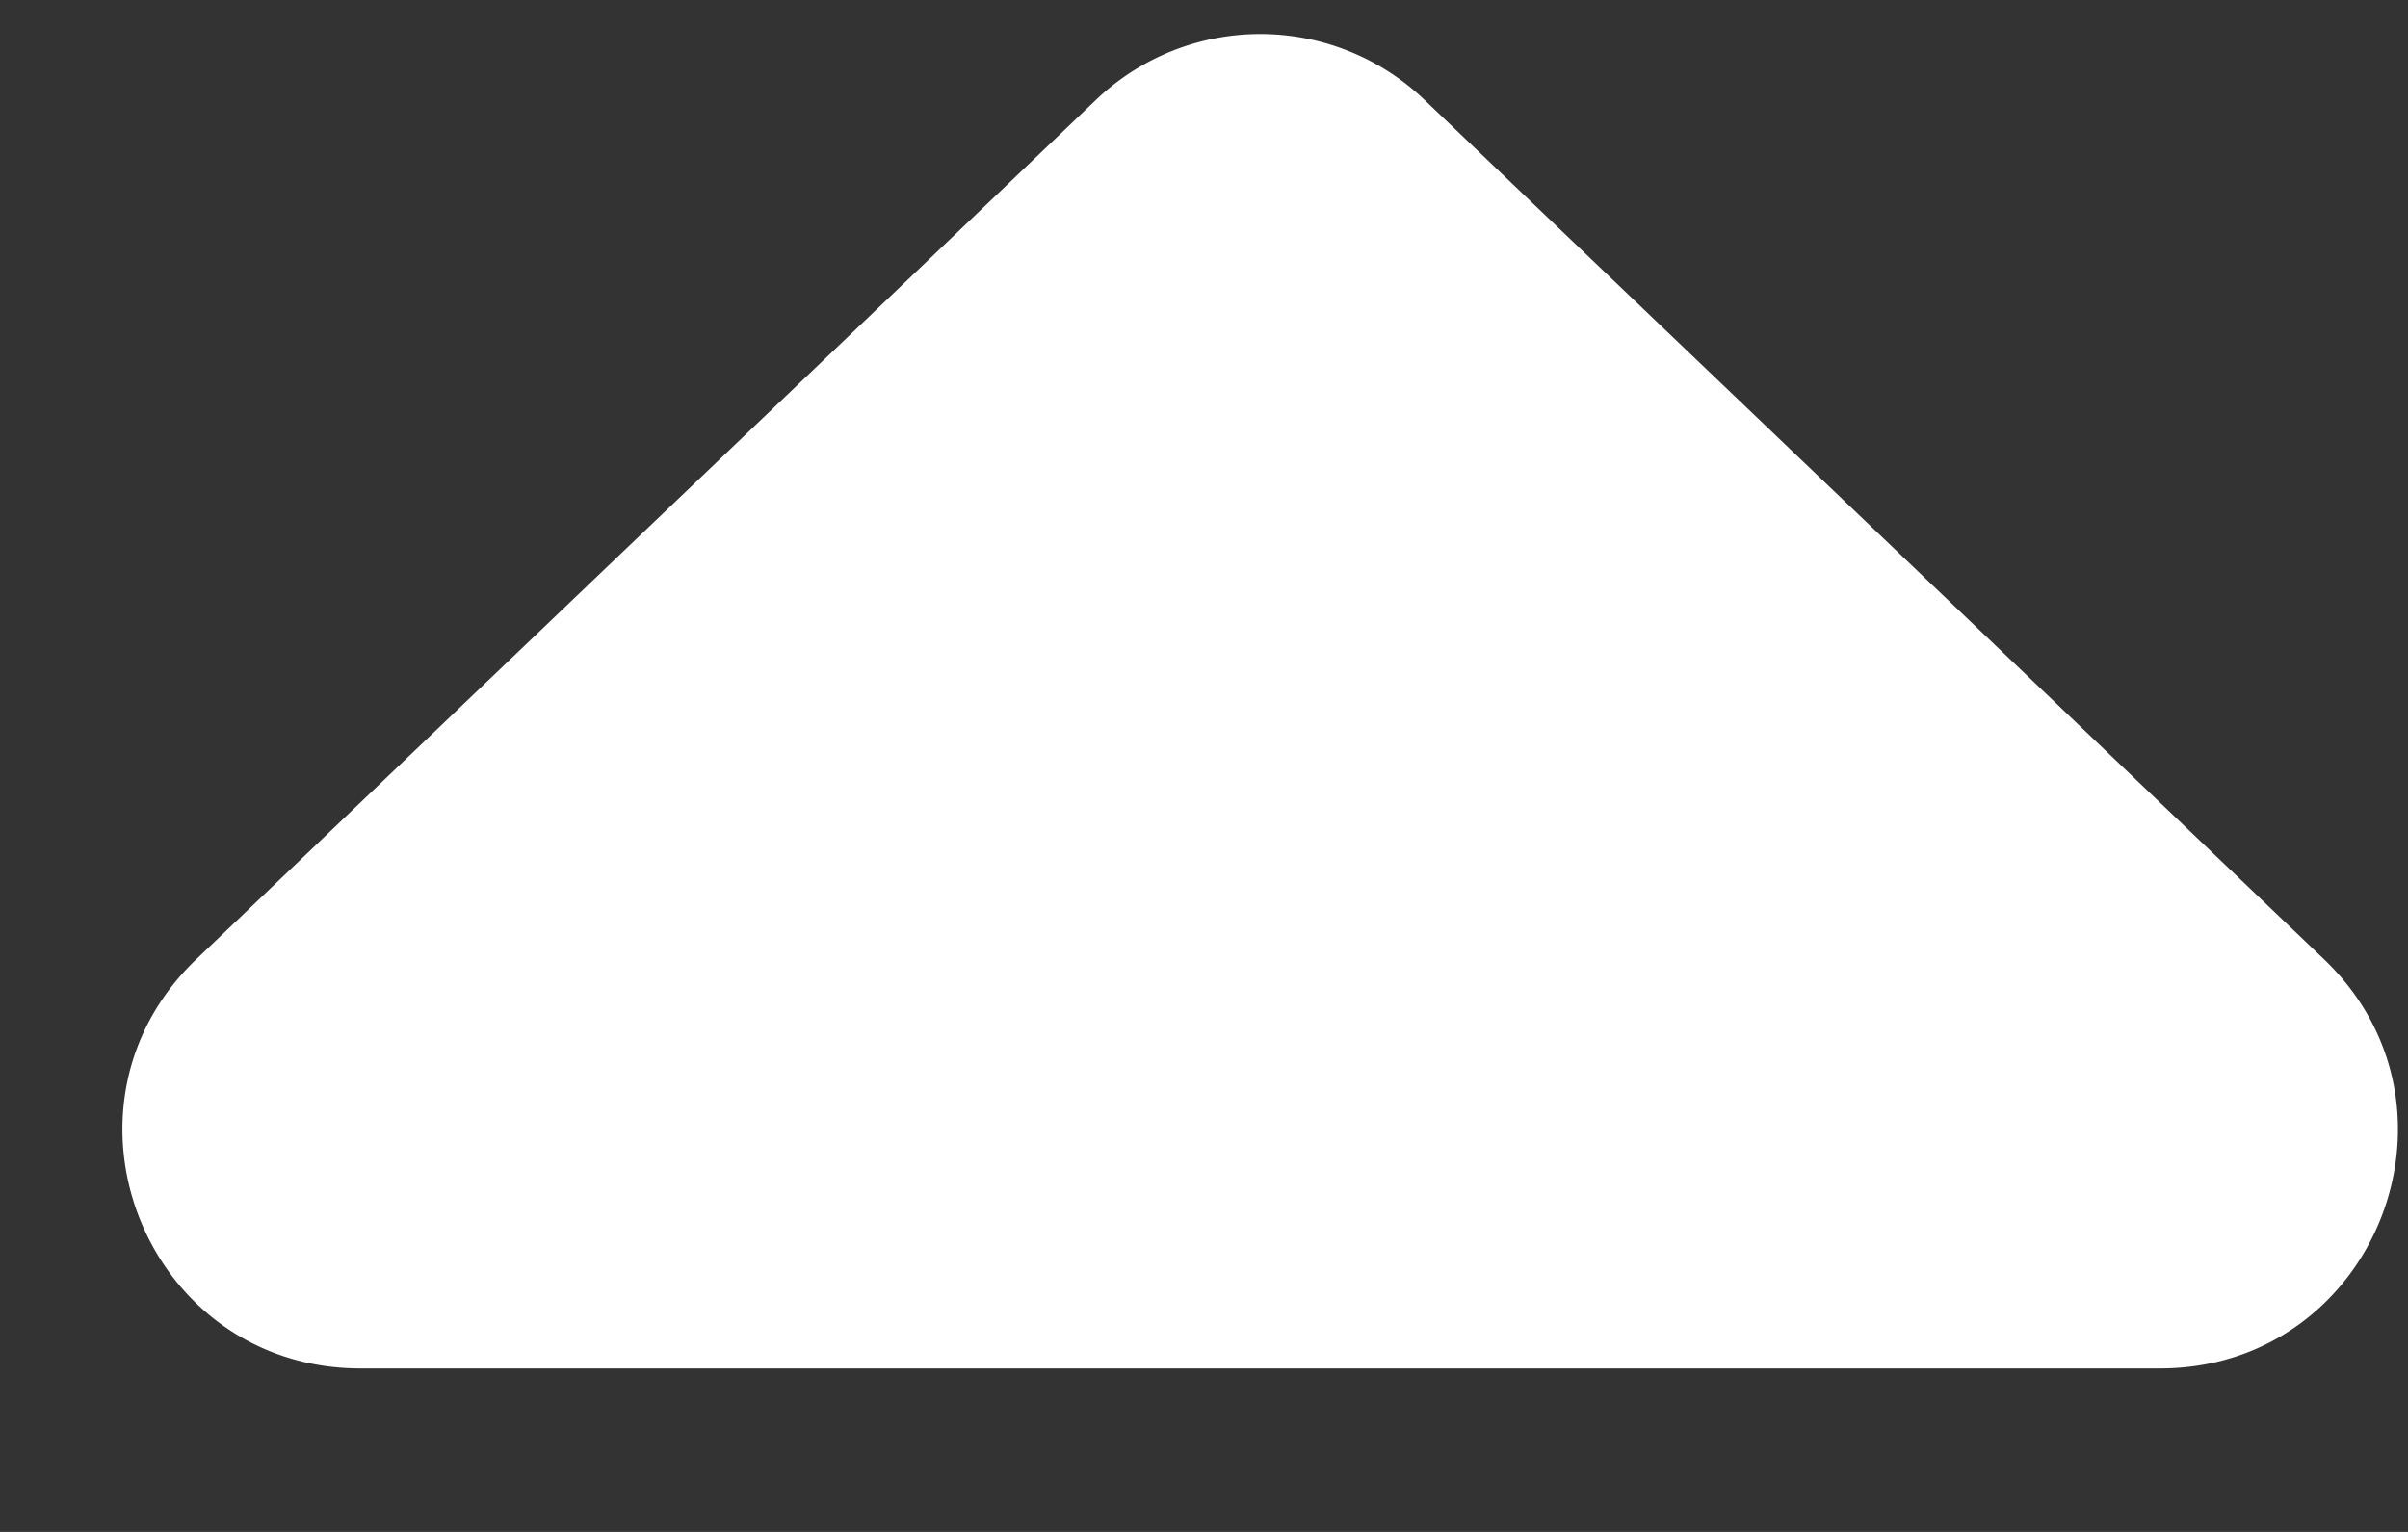 <svg width="11" height="7" fill="none" xmlns="http://www.w3.org/2000/svg"><rect width="100%" height="100%" fill="#333333" stroke="none"/><path d="M5.007.456a1.086 1.086 0 011.5 0l4.109 3.927c.708.677.23 1.87-.75 1.87H1.647c-.979 0-1.458-1.193-.75-1.87L5.007.456z" fill="#fff"/></svg>